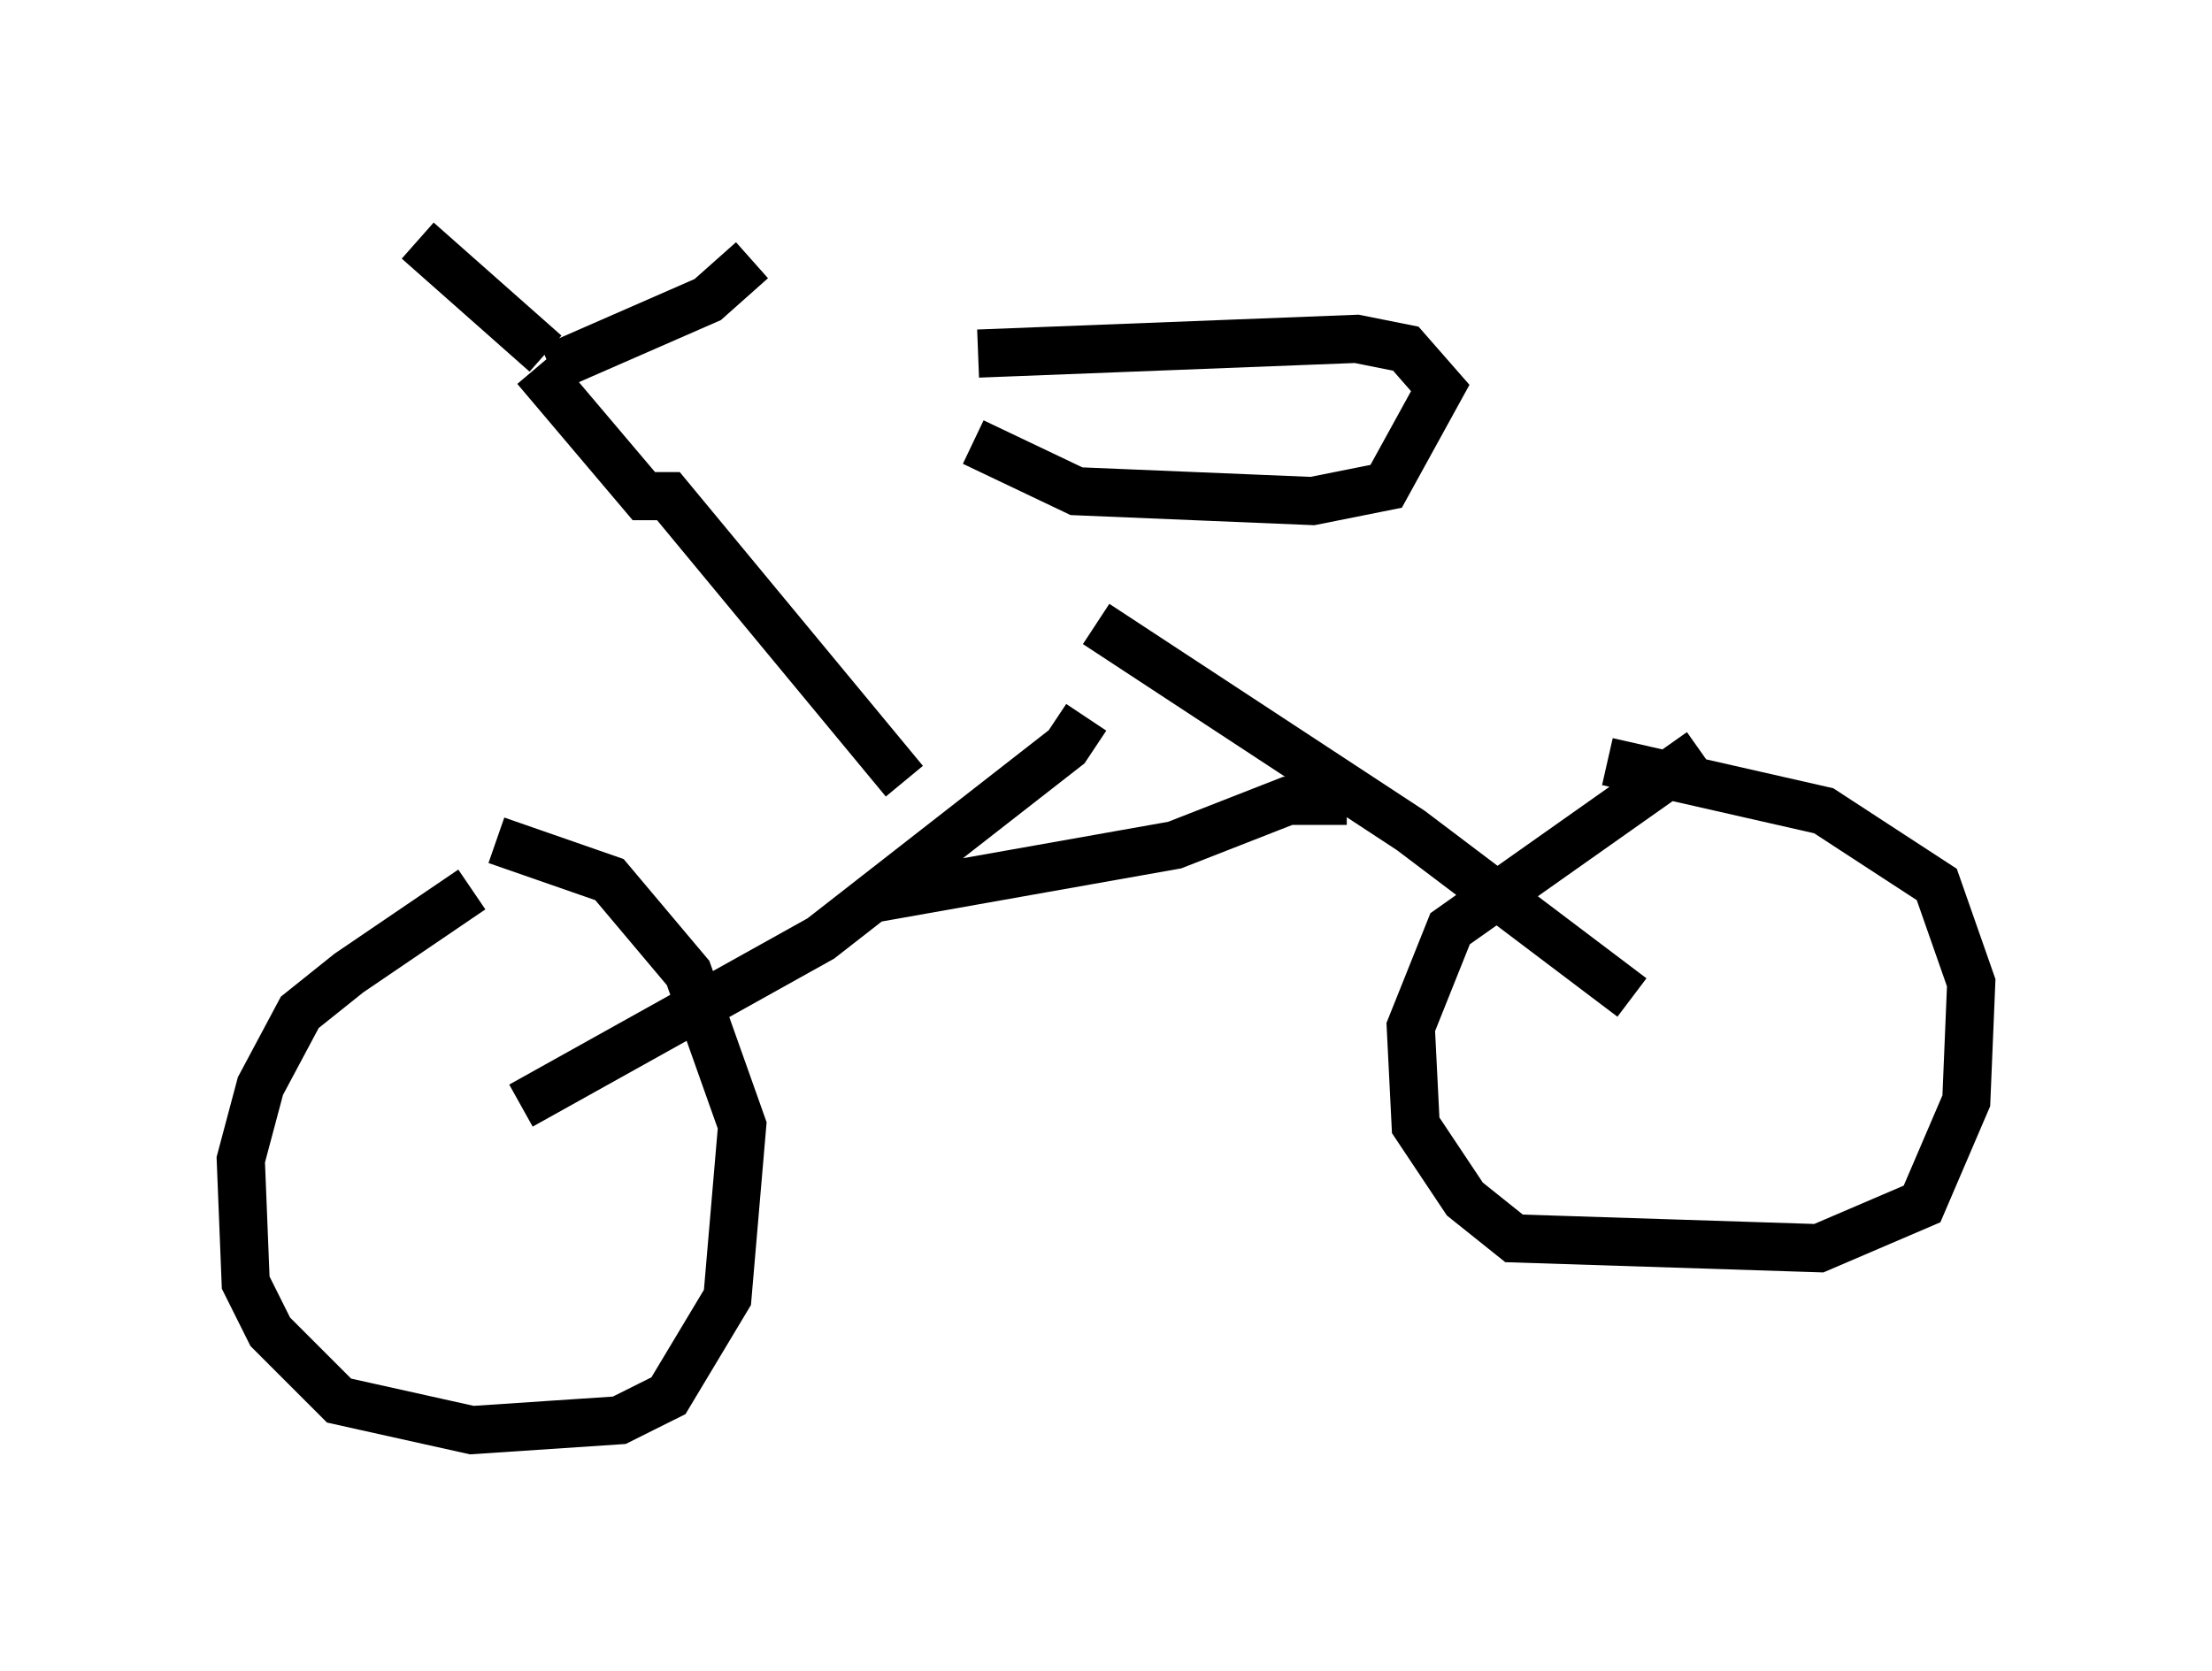<?xml version="1.0" encoding="utf-8" ?>
<svg baseProfile="full" height="34.704" version="1.1" width="45.934" xmlns="http://www.w3.org/2000/svg" xmlns:ev="http://www.w3.org/2001/xml-events" xmlns:xlink="http://www.w3.org/1999/xlink"><defs /><rect fill="white" height="34.704" width="45.934" x="0" y="0" /><path d="M11.329, 17.965 m-1.531, 0.51 l-2.552, 1.735 -1.021, 0.817 l-0.817, 1.531 -0.408, 1.531 l0.102, 2.552 0.51, 1.021 l1.429, 1.429 2.756, 0.613 l3.063, -0.204 1.021, -0.51 l1.225, -2.042 0.306, -3.573 l-1.123, -3.165 -1.633, -1.94 l-2.348, -0.817 m25.011, -1.838 l-5.206, 3.675 -0.817, 2.042 l0.102, 2.042 1.021, 1.531 l1.021, 0.817 6.329, 0.204 l2.144, -0.919 0.919, -2.144 l0.102, -2.45 -0.715, -2.042 l-2.348, -1.531 -4.492, -1.021 m0.51, 4.9 l-4.594, -3.471 -6.533, -4.288 m-11.944, 10.004 l6.227, -3.471 5.104, -3.981 l0.408, -0.613 m5.41, 1.735 l-1.225, 0.0 -2.348, 0.919 l-6.329, 1.123 m0.715, -2.45 l-4.9, -5.921 -0.51, 0.0 l-2.246, -2.654 m0.306, 0.0 l3.267, -1.429 0.919, -0.817 m-4.288, 1.94 l-2.654, -2.348 m11.536, 4.185 l2.144, 1.021 4.9, 0.204 l1.531, -0.306 1.123, -2.042 l-0.715, -0.817 -1.021, -0.204 l-7.861, 0.306 " fill="none" stroke="black" stroke-width="1" /></svg>